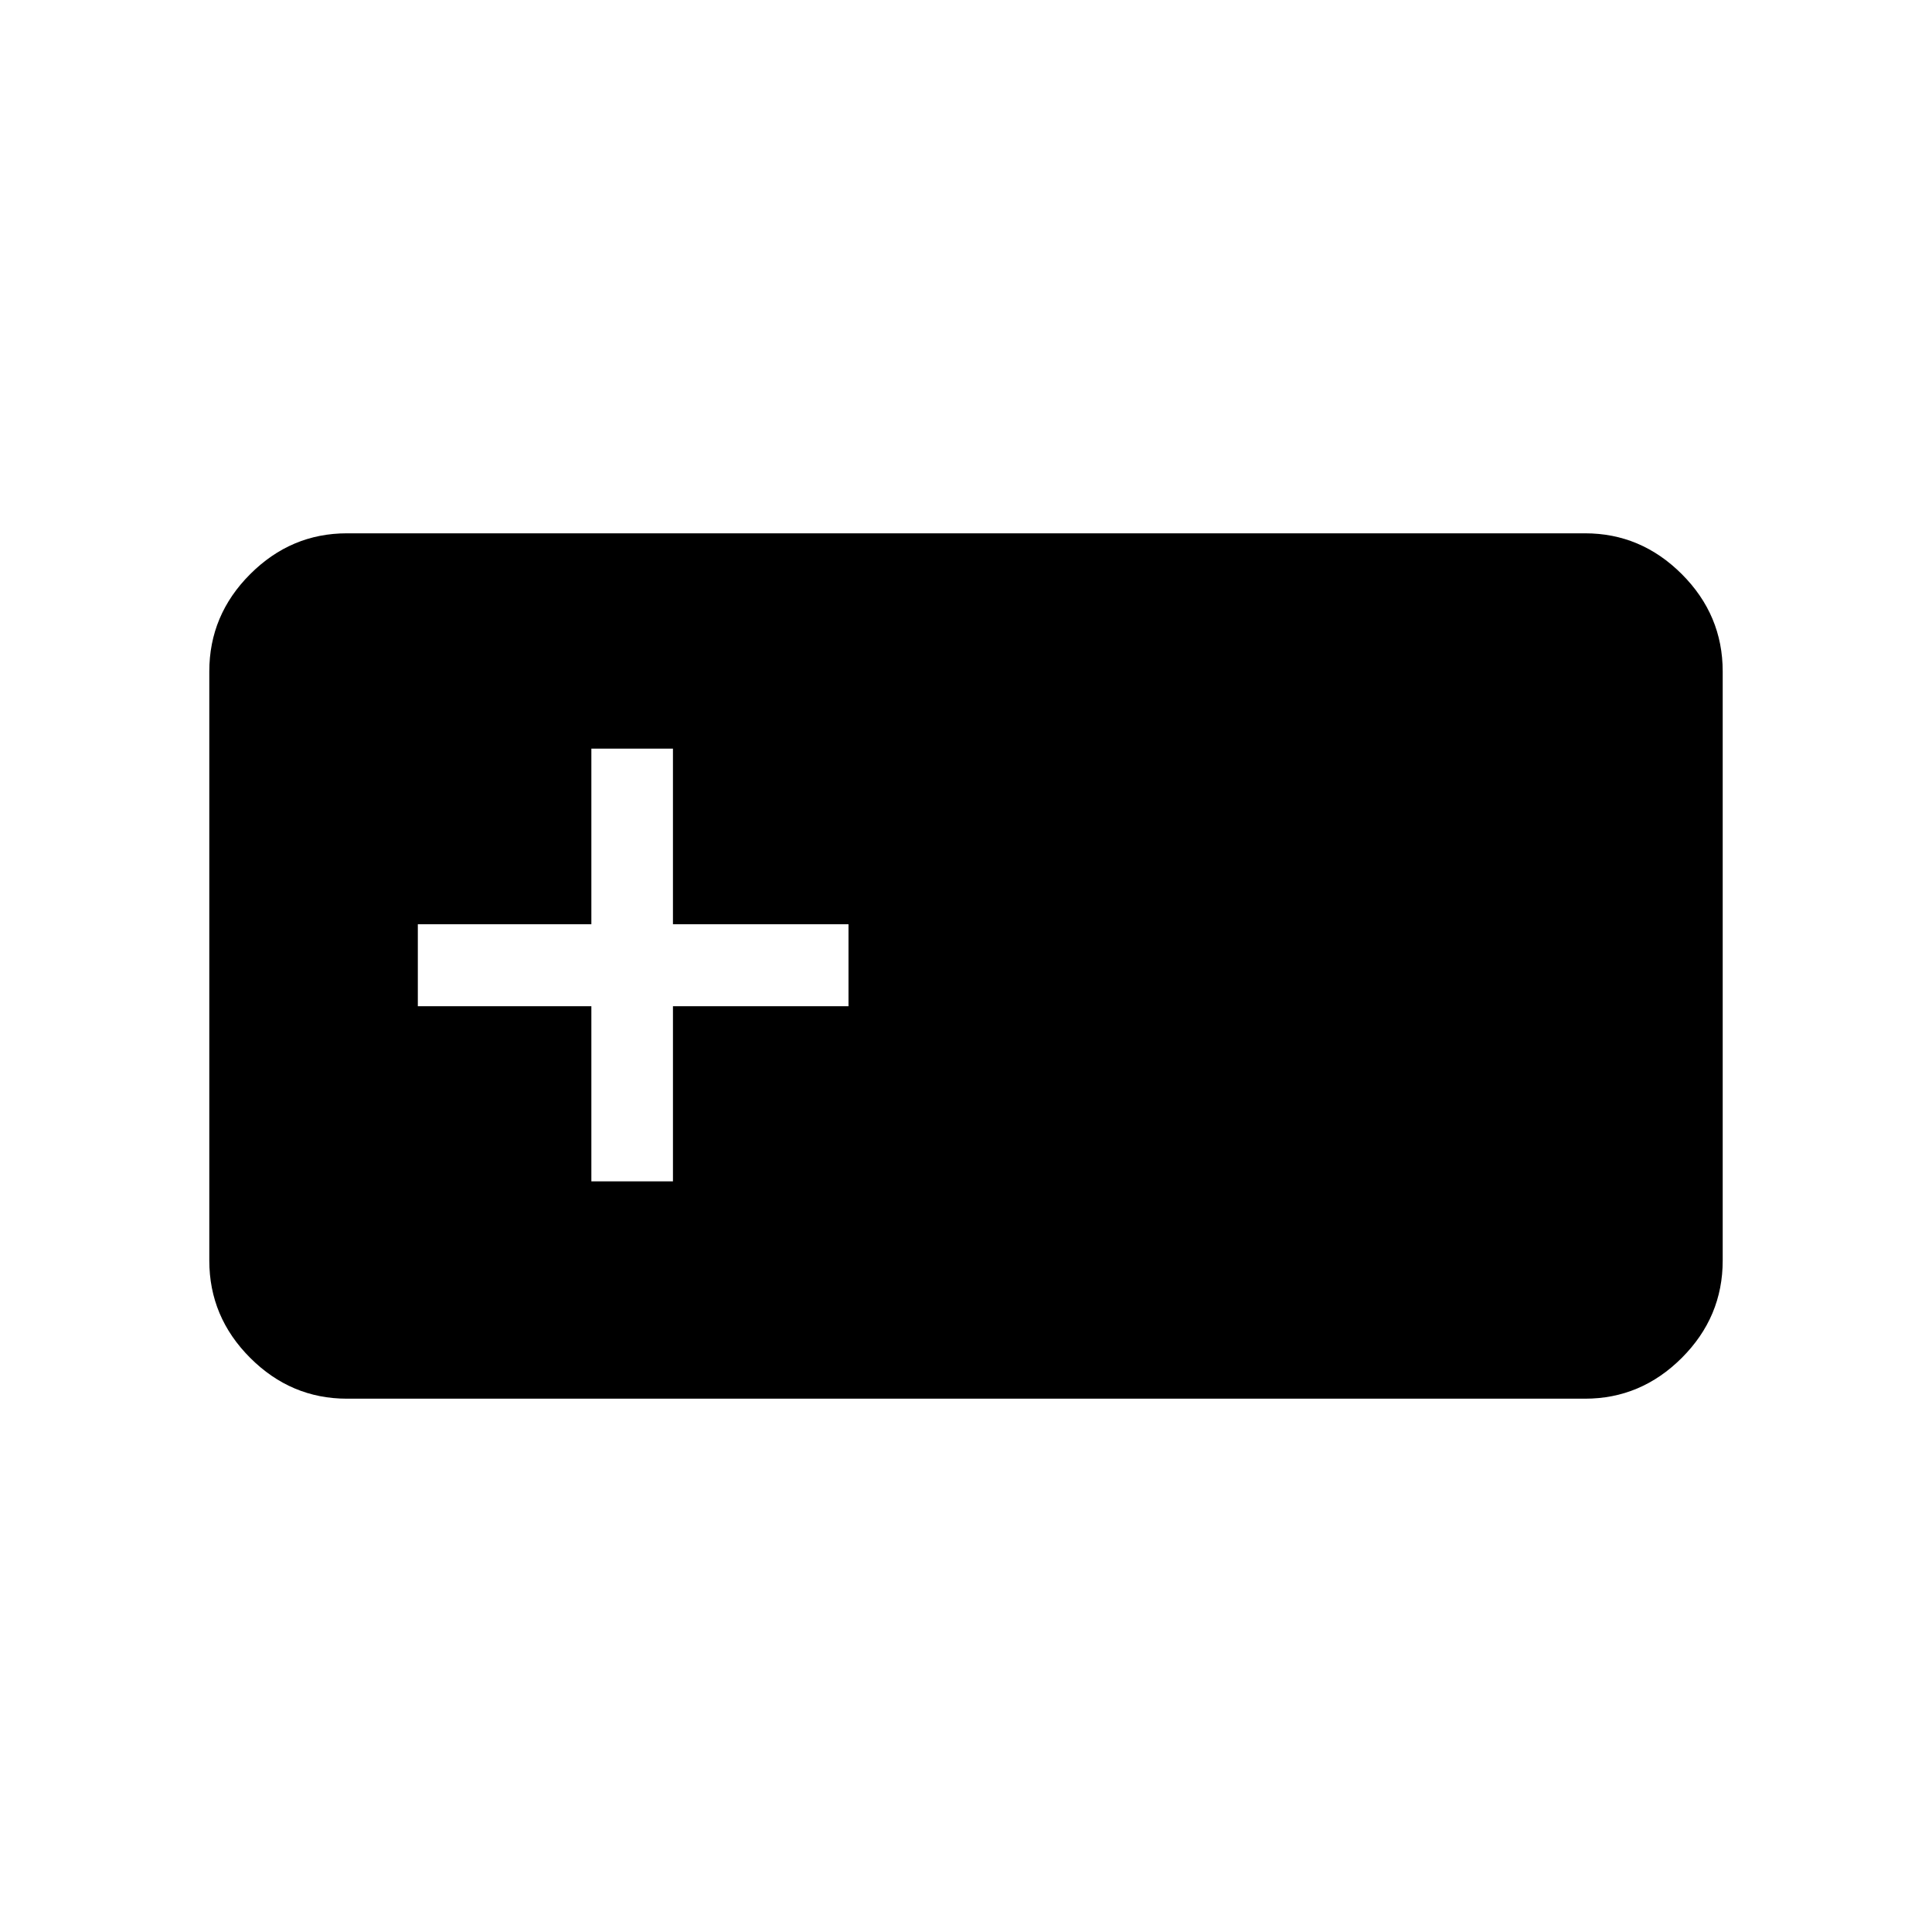 <svg xmlns="http://www.w3.org/2000/svg" height="48" viewBox="0 -960 960 960" width="48"><path d="M172.384-265q-27.782 0-48.083-20.301T104-333.639v-292.722q0-28.037 20.301-48.338Q144.602-695 172.384-695h615.232q27.782 0 48.083 20.301T856-626.361v292.722q0 28.037-20.301 48.338Q815.398-265 787.616-265H172.384Zm121.462-108h40.539v-87h87.23v-40.769h-87.23V-588h-40.539v87.231h-86.231V-460h86.231v87Z"/></svg>